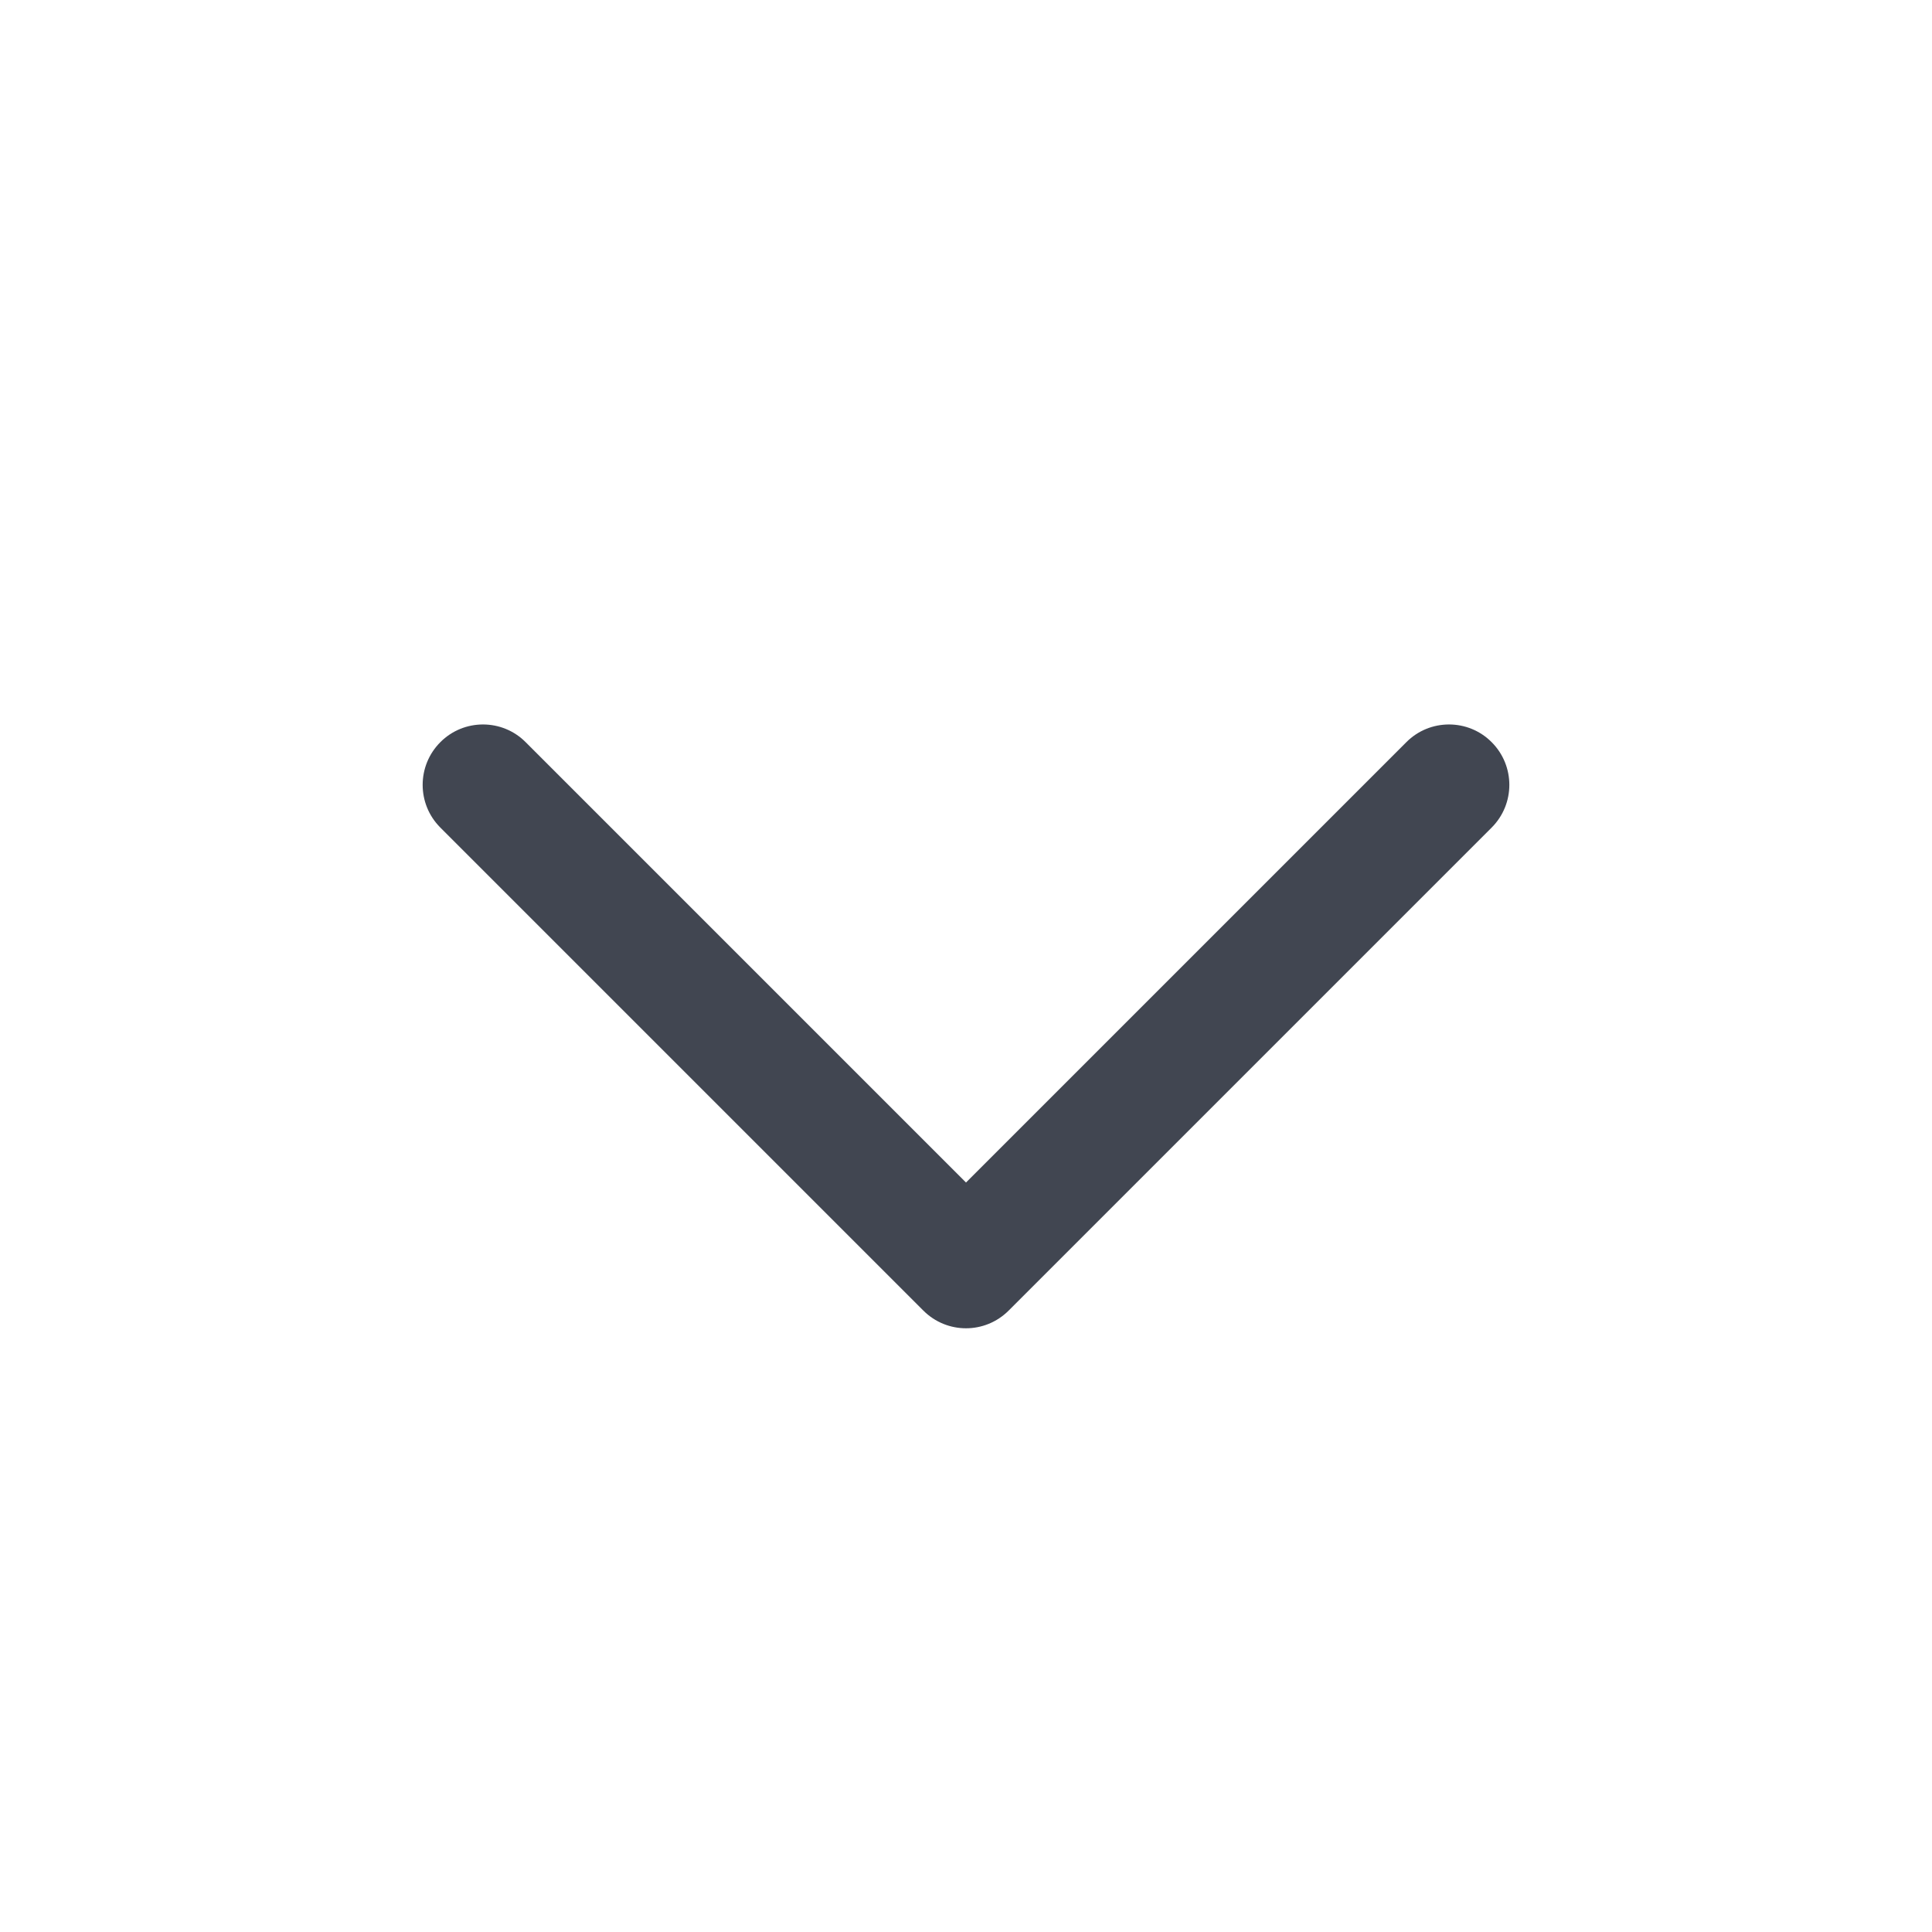 <svg width="14" height="14" viewBox="0 0 14 14" fill="none" xmlns="http://www.w3.org/2000/svg">
<path fill-rule="evenodd" clip-rule="evenodd" d="M3.191 5.378C3.361 5.207 3.639 5.207 3.809 5.378L7 8.569L10.191 5.378C10.361 5.207 10.639 5.207 10.809 5.378C10.98 5.549 10.98 5.826 10.809 5.997L7.309 9.497C7.138 9.668 6.862 9.668 6.691 9.497L3.191 5.997C3.02 5.826 3.02 5.549 3.191 5.378Z" fill="#414651"/>
</svg>
